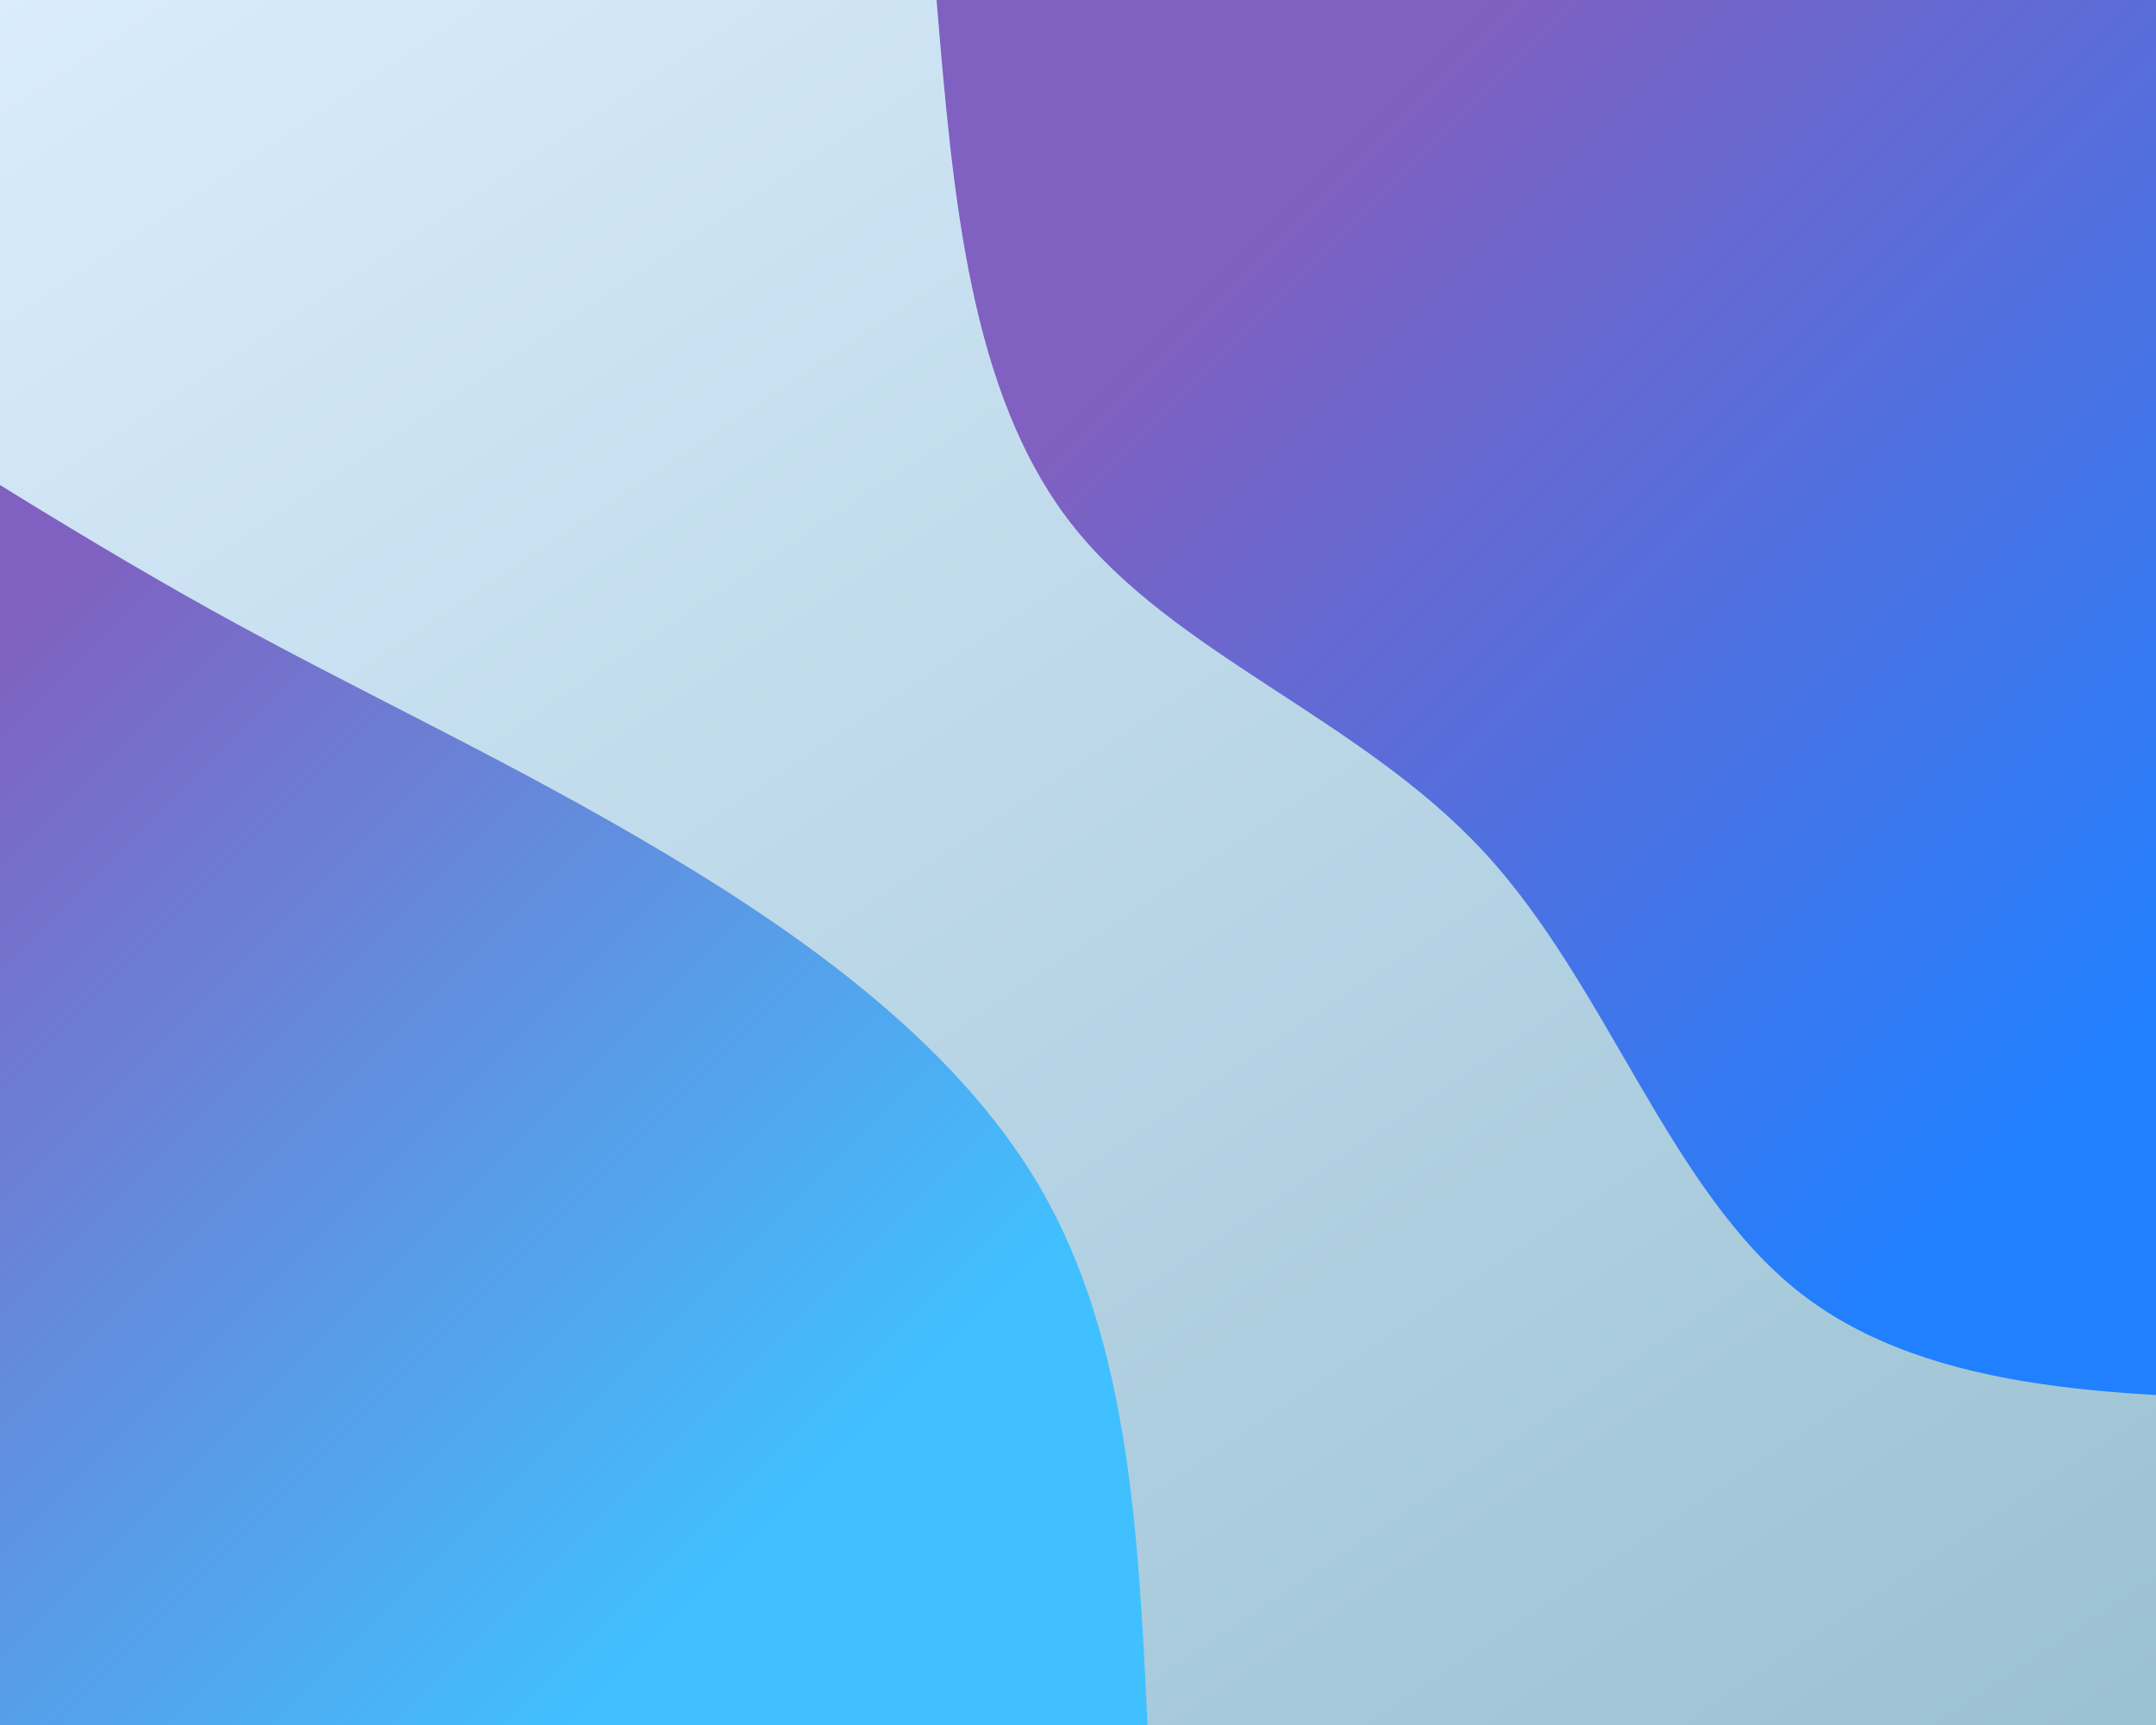 <?xml version="1.0" encoding="UTF-8" standalone="no"?>
<svg
   xmlns:dc="http://purl.org/dc/elements/1.1/"
   xmlns:cc="http://creativecommons.org/ns#"
   xmlns:rdf="http://www.w3.org/1999/02/22-rdf-syntax-ns#"
   xmlns:svg="http://www.w3.org/2000/svg"
   xmlns="http://www.w3.org/2000/svg"
   xmlns:sodipodi="http://sodipodi.sourceforge.net/DTD/sodipodi-0.dtd"
   xmlns:inkscape="http://www.inkscape.org/namespaces/inkscape"
   id="visual"
   viewBox="162.5 0 600 600"
   width="600"
   height="480"
   version="1.1"
   sodipodi:docname="Wavy_Blobs.svg"
   inkscape:version="0.92.5 (2060ec1f9f, 2020-04-08)">
  <sodipodi:namedview
     pagecolor="#ffffff"
     bordercolor="#666666"
     borderopacity="1"
     objecttolerance="10"
     gridtolerance="10"
     guidetolerance="10"
     inkscape:pageopacity="0"
     inkscape:pageshadow="2"
     inkscape:window-width="808"
     inkscape:window-height="480"
     id="namedview34"
     showgrid="false"
     inkscape:zoom="1.2844444"
     inkscape:cx="515.55007"
     inkscape:cy="231.98815"
     inkscape:window-x="0"
     inkscape:window-y="0"
     inkscape:window-maximized="0"
     inkscape:current-layer="visual" />
  <defs
     id="defs7">
    <linearGradient
       id="grad1_0"
       x1="0%"
       y1="0%"
       x2="100%"
       y2="100%">
      <stop
         offset="0%"
         stop-color="#ddeeff"
         stop-opacity="1"
         id="stop2" />
      <stop
         offset="100%"
         stop-color="#98c0d0"
         stop-opacity="1"
         id="stop4" />
    </linearGradient>
    <filter
       style="color-interpolation-filters:sRGB;"
       inkscape:label="Drop Shadow"
       id="filter937">
      <feFlood
         flood-opacity="0.247"
         flood-color="rgb(0,0,0)"
         result="flood"
         id="feFlood927" />
      <feComposite
         in="flood"
         in2="SourceGraphic"
         operator="out"
         result="composite1"
         id="feComposite929" />
      <feGaussianBlur
         in="composite1"
         stdDeviation="8"
         result="blur"
         id="feGaussianBlur931" />
      <feOffset
         dx="0"
         dy="-4"
         result="offset"
         id="feOffset933" />
      <feComposite
         in="offset"
         in2="SourceGraphic"
         operator="atop"
         result="fbSourceGraphic"
         id="feComposite935" />
      <feColorMatrix
         result="fbSourceGraphicAlpha"
         in="fbSourceGraphic"
         values="0 0 0 -1 0 0 0 0 -1 0 0 0 0 -1 0 0 0 0 1 0"
         id="feColorMatrix975" />
      <feFlood
         id="feFlood977"
         flood-opacity="0.247"
         flood-color="rgb(255,255,255)"
         result="flood"
         in="fbSourceGraphic" />
      <feComposite
         in2="fbSourceGraphic"
         id="feComposite979"
         in="flood"
         operator="in"
         result="composite1" />
      <feGaussianBlur
         id="feGaussianBlur981"
         in="composite1"
         stdDeviation="8"
         result="blur" />
      <feOffset
         id="feOffset983"
         dx="0"
         dy="4"
         result="offset" />
      <feComposite
         in2="offset"
         id="feComposite985"
         in="fbSourceGraphic"
         operator="over"
         result="fbSourceGraphic" />
      <feColorMatrix
         result="fbSourceGraphicAlpha"
         in="fbSourceGraphic"
         values="0 0 0 -1 0 0 0 0 -1 0 0 0 0 -1 0 0 0 0 1 0"
         id="feColorMatrix1011" />
      <feFlood
         id="feFlood1013"
         flood-opacity="0.498"
         flood-color="rgb(255,255,255)"
         result="flood"
         in="fbSourceGraphic" />
      <feComposite
         in2="fbSourceGraphic"
         id="feComposite1015"
         in="flood"
         operator="in"
         result="composite1" />
      <feGaussianBlur
         id="feGaussianBlur1017"
         in="composite1"
         stdDeviation="4"
         result="blur" />
      <feOffset
         id="feOffset1019"
         dx="0"
         dy="0"
         result="offset" />
      <feComposite
         in2="offset"
         id="feComposite1021"
         in="fbSourceGraphic"
         operator="over"
         result="composite2" />
    </filter>
    <filter
       style="color-interpolation-filters:sRGB;"
       inkscape:label="Drop Shadow"
       id="filter949">
      <feFlood
         flood-opacity="0.247"
         flood-color="rgb(0,0,0)"
         result="flood"
         id="feFlood939" />
      <feComposite
         in="flood"
         in2="SourceGraphic"
         operator="out"
         result="composite1"
         id="feComposite941" />
      <feGaussianBlur
         in="composite1"
         stdDeviation="8"
         result="blur"
         id="feGaussianBlur943" />
      <feOffset
         dx="0"
         dy="4"
         result="offset"
         id="feOffset945" />
      <feComposite
         in="offset"
         in2="SourceGraphic"
         operator="atop"
         result="fbSourceGraphic"
         id="feComposite947" />
      <feColorMatrix
         result="fbSourceGraphicAlpha"
         in="fbSourceGraphic"
         values="0 0 0 -1 0 0 0 0 -1 0 0 0 0 -1 0 0 0 0 1 0"
         id="feColorMatrix963" />
      <feFlood
         id="feFlood965"
         flood-opacity="0.247"
         flood-color="rgb(255,255,255)"
         result="flood"
         in="fbSourceGraphic" />
      <feComposite
         in2="fbSourceGraphic"
         id="feComposite967"
         in="flood"
         operator="in"
         result="composite1" />
      <feGaussianBlur
         id="feGaussianBlur969"
         in="composite1"
         stdDeviation="8"
         result="blur" />
      <feOffset
         id="feOffset971"
         dx="0"
         dy="-4"
         result="offset" />
      <feComposite
         in2="offset"
         id="feComposite973"
         in="fbSourceGraphic"
         operator="over"
         result="fbSourceGraphic" />
      <feColorMatrix
         result="fbSourceGraphicAlpha"
         in="fbSourceGraphic"
         values="0 0 0 -1 0 0 0 0 -1 0 0 0 0 -1 0 0 0 0 1 0"
         id="feColorMatrix999" />
      <feFlood
         id="feFlood1001"
         flood-opacity="0.498"
         flood-color="rgb(255,255,255)"
         result="flood"
         in="fbSourceGraphic" />
      <feComposite
         in2="fbSourceGraphic"
         id="feComposite1003"
         in="flood"
         operator="in"
         result="composite1" />
      <feGaussianBlur
         id="feGaussianBlur1005"
         in="composite1"
         stdDeviation="4"
         result="blur" />
      <feOffset
         id="feOffset1007"
         dx="0"
         dy="0"
         result="offset" />
      <feComposite
         in2="offset"
         id="feComposite1009"
         in="fbSourceGraphic"
         operator="over"
         result="composite2" />
    </filter>
  </defs>
  <defs
     id="defs14">
    <linearGradient
       id="grad2_0"
       x1="0%"
       y1="0%"
       x2="100%"
       y2="100%">
      <stop
         offset="20%"
         stop-color="#8060c0"
         stop-opacity="1"
         id="stop9" />
      <stop
         offset="80%"
         stop-color="#2080ff"
         stop-opacity="1"
         id="stop11" />
    </linearGradient>
  </defs>
  <defs
     id="defs21">
    <linearGradient
       id="grad3_0"
       x1="0%"
       y1="0%"
       x2="100%"
       y2="100%">
      <stop
         offset="20%"
         stop-color="#8060c0"
         stop-opacity="1"
         id="stop16" />
      <stop
         offset="80%"
         stop-color="#40c0ff"
         stop-opacity="1"
         id="stop18" />
    </linearGradient>
  </defs>
  <rect
     x="0"
     y="0"
     width="900"
     height="600"
     fill="url(#grad1_0)"
     id="rect23" />
  <g
     transform="translate(900, 0)"
     id="g27"
     style="filter:url(#filter937)">
    <path
       d="M0 486.7C-70.3 486.1 -140.5 485.5 -186.3 449.7C-232 413.9 -253.2 342.9 -296.3 296.3C-339.4 249.7 -404.4 227.5 -439.8 182.2C-475.2 136.8 -481 68.4 -486.7 0L0 0Z"
       fill="url(#grad2_0)"
       id="path25" />
  </g>
  <g
     transform="translate(0, 600)"
     id="g31"
     style="filter:url(#filter949)">
    <path
       d="M0 -486.7C55.1 -451.4 110.2 -416.1 160.7 -388C211.2 -360 257 -339.2 309 -309C361 -278.8 419.1 -239.3 449.7 -186.3C480.3 -133.2 483.5 -66.6 486.7 0L0 0Z"
       fill="url(#grad3_0)"
       id="path29" />
  </g>
</svg>
